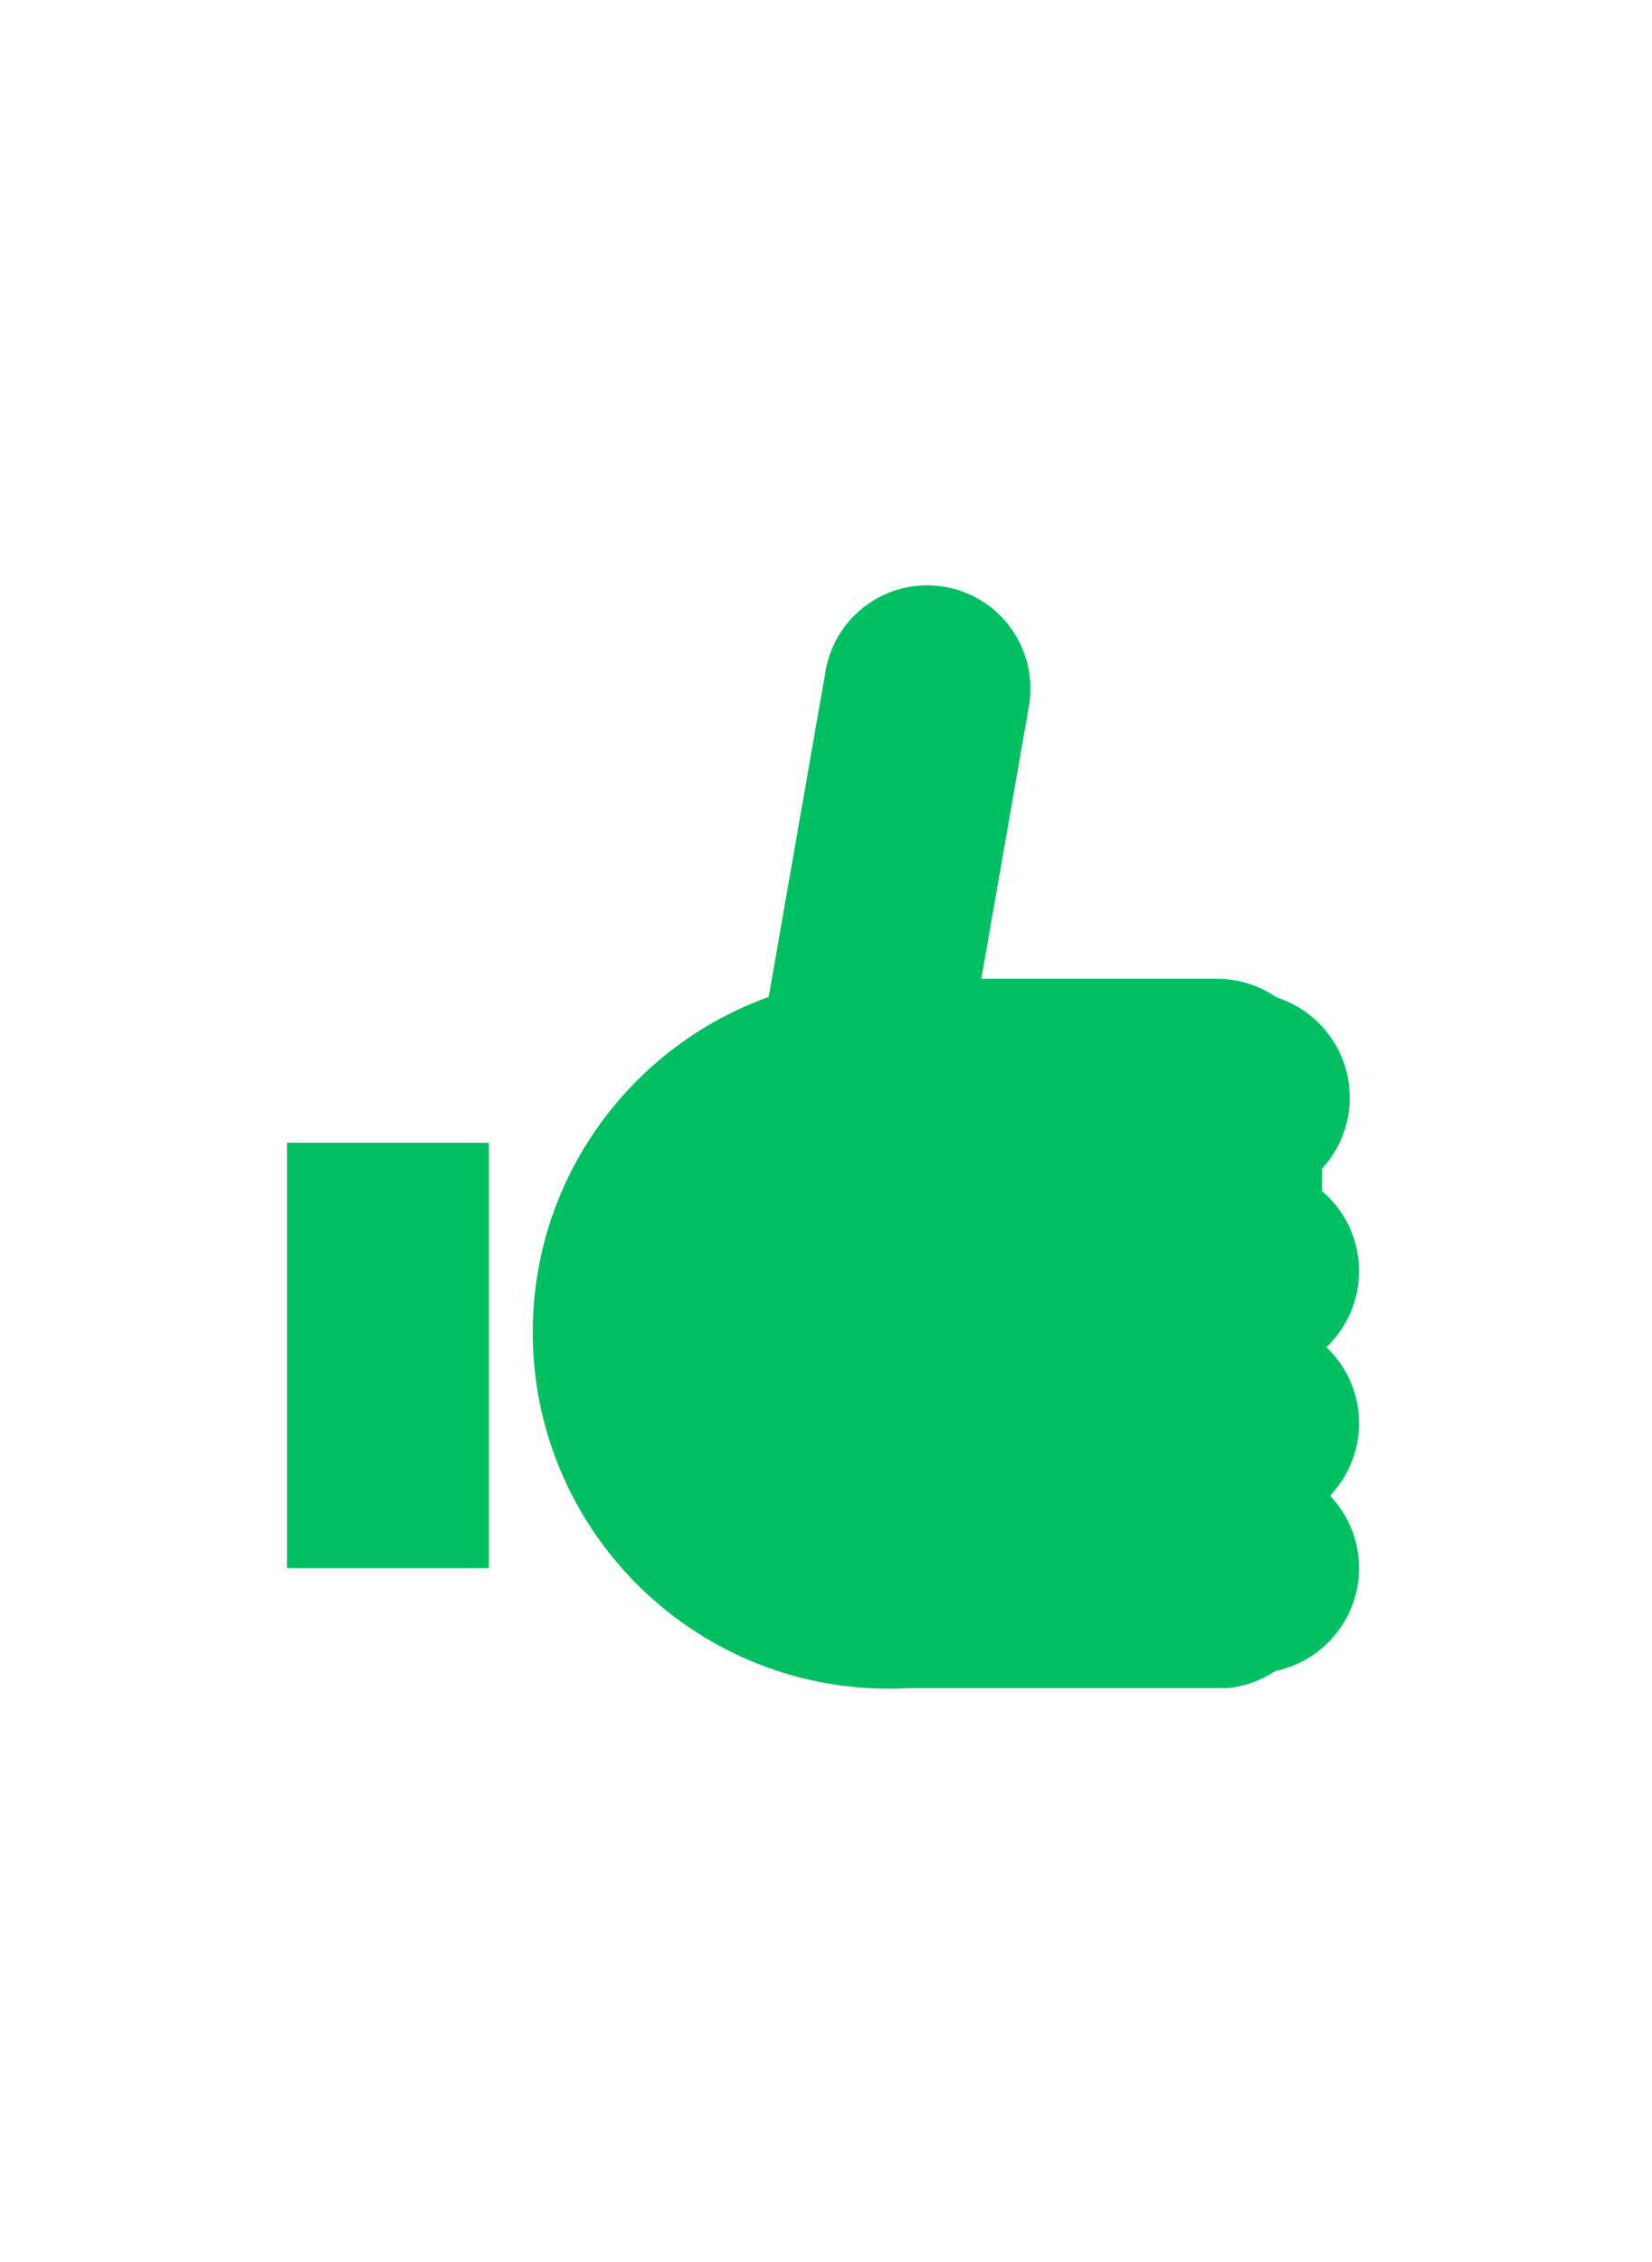 <svg xmlns="http://www.w3.org/2000/svg" width="361" zoomAndPan="magnify" viewBox="0 0 270.75 370.5" height="494" preserveAspectRatio="xMidYMid meet" version="1.0"><defs><clipPath id="5bc1ba6dfc"><path d="M 133.375 160.32 L 216.684 160.32 L 216.684 276.824 L 133.375 276.824 Z M 133.375 160.32 " clip-rule="nonzero"/></clipPath><clipPath id="f9f1b69a13"><path d="M 150.602 160.32 L 199.457 160.32 C 204.023 160.32 208.406 162.137 211.637 165.367 C 214.867 168.598 216.684 172.98 216.684 177.547 L 216.684 259.363 C 216.684 263.93 214.867 268.312 211.637 271.543 C 208.406 274.773 204.023 276.59 199.457 276.59 L 150.602 276.59 C 146.031 276.59 141.648 274.773 138.418 271.543 C 135.188 268.312 133.375 263.93 133.375 259.363 L 133.375 177.547 C 133.375 172.98 135.188 168.598 138.418 165.367 C 141.648 162.137 146.031 160.32 150.602 160.32 Z M 150.602 160.32 " clip-rule="nonzero"/></clipPath><clipPath id="35279a1182"><path d="M 87.312 159.887 L 204.012 159.887 L 204.012 276.59 L 87.312 276.59 Z M 87.312 159.887 " clip-rule="nonzero"/></clipPath><clipPath id="ff7410020e"><path d="M 145.664 159.887 C 113.434 159.887 87.312 186.012 87.312 218.238 C 87.312 250.465 113.434 276.59 145.664 276.59 C 177.891 276.59 204.012 250.465 204.012 218.238 C 204.012 186.012 177.891 159.887 145.664 159.887 Z M 145.664 159.887 " clip-rule="nonzero"/></clipPath><clipPath id="41cd9200db"><path d="M 47.031 187.172 L 80.125 187.172 L 80.125 256.844 L 47.031 256.844 Z M 47.031 187.172 " clip-rule="nonzero"/></clipPath><clipPath id="04ef3cadad"><path d="M 121 95 L 169 95 L 169 206 L 121 206 Z M 121 95 " clip-rule="nonzero"/></clipPath><clipPath id="8e24b083f2"><path d="M 138.219 93.215 L 171.535 99.031 L 152.465 208.223 L 119.148 202.406 Z M 138.219 93.215 " clip-rule="nonzero"/></clipPath><clipPath id="d21fc31372"><path d="M 154.875 96.125 C 164.074 97.73 170.23 106.492 168.625 115.691 L 155.379 191.539 C 153.77 200.738 145.012 206.895 135.809 205.285 C 126.609 203.68 120.453 194.918 122.062 185.719 L 135.309 109.871 C 136.914 100.672 145.676 94.516 154.875 96.125 Z M 154.875 96.125 " clip-rule="nonzero"/></clipPath><clipPath id="5cb7bb82c5"><path d="M 186.812 162.566 L 221.215 162.566 L 221.215 196.969 L 186.812 196.969 Z M 186.812 162.566 " clip-rule="nonzero"/></clipPath><clipPath id="910b968542"><path d="M 204.016 162.566 C 194.516 162.566 186.812 170.27 186.812 179.77 C 186.812 189.27 194.516 196.969 204.016 196.969 C 213.512 196.969 221.215 189.27 221.215 179.77 C 221.215 170.27 213.512 162.566 204.016 162.566 Z M 204.016 162.566 " clip-rule="nonzero"/></clipPath><clipPath id="937e6aa498"><path d="M 188.336 190.996 L 222.738 190.996 L 222.738 225.395 L 188.336 225.395 Z M 188.336 190.996 " clip-rule="nonzero"/></clipPath><clipPath id="92d678334b"><path d="M 205.539 190.996 C 196.039 190.996 188.336 198.695 188.336 208.195 C 188.336 217.695 196.039 225.395 205.539 225.395 C 215.039 225.395 222.738 217.695 222.738 208.195 C 222.738 198.695 215.039 190.996 205.539 190.996 Z M 205.539 190.996 " clip-rule="nonzero"/></clipPath><clipPath id="1834f928c5"><path d="M 188.336 215.91 L 222.738 215.91 L 222.738 250.312 L 188.336 250.312 Z M 188.336 215.91 " clip-rule="nonzero"/></clipPath><clipPath id="22fd345a69"><path d="M 205.539 215.91 C 196.039 215.91 188.336 223.613 188.336 233.113 C 188.336 242.613 196.039 250.312 205.539 250.312 C 215.039 250.312 222.738 242.613 222.738 233.113 C 222.738 223.613 215.039 215.91 205.539 215.91 Z M 205.539 215.91 " clip-rule="nonzero"/></clipPath><clipPath id="678f146e23"><path d="M 188.336 239.645 L 222.738 239.645 L 222.738 274.047 L 188.336 274.047 Z M 188.336 239.645 " clip-rule="nonzero"/></clipPath><clipPath id="6cfda63cae"><path d="M 205.539 239.645 C 196.039 239.645 188.336 247.344 188.336 256.844 C 188.336 266.344 196.039 274.047 205.539 274.047 C 215.039 274.047 222.738 266.344 222.738 256.844 C 222.738 247.344 215.039 239.645 205.539 239.645 Z M 205.539 239.645 " clip-rule="nonzero"/></clipPath></defs><g clip-path="url(#5bc1ba6dfc)"><g clip-path="url(#f9f1b69a13)"><path fill="#00bf63" d="M 133.375 160.32 L 216.684 160.32 L 216.684 276.496 L 133.375 276.496 Z M 133.375 160.32 " fill-opacity="1" fill-rule="nonzero"/></g></g><g clip-path="url(#35279a1182)"><g clip-path="url(#ff7410020e)"><path fill="#00bf63" d="M 87.312 159.887 L 204.012 159.887 L 204.012 276.59 L 87.312 276.59 Z M 87.312 159.887 " fill-opacity="1" fill-rule="nonzero"/></g></g><g clip-path="url(#41cd9200db)"><path fill="#00bf63" d="M 47.031 187.172 L 80.125 187.172 L 80.125 256.852 L 47.031 256.852 Z M 47.031 187.172 " fill-opacity="1" fill-rule="nonzero"/></g><g clip-path="url(#04ef3cadad)"><g clip-path="url(#8e24b083f2)"><g clip-path="url(#d21fc31372)"><path fill="#00bf63" d="M 138.219 93.215 L 171.535 99.031 L 152.465 208.223 L 119.148 202.406 Z M 138.219 93.215 " fill-opacity="1" fill-rule="nonzero"/></g></g></g><g clip-path="url(#5cb7bb82c5)"><g clip-path="url(#910b968542)"><path fill="#00bf63" d="M 186.812 162.566 L 221.215 162.566 L 221.215 196.969 L 186.812 196.969 Z M 186.812 162.566 " fill-opacity="1" fill-rule="nonzero"/></g></g><g clip-path="url(#937e6aa498)"><g clip-path="url(#92d678334b)"><path fill="#00bf63" d="M 188.336 190.996 L 222.738 190.996 L 222.738 225.395 L 188.336 225.395 Z M 188.336 190.996 " fill-opacity="1" fill-rule="nonzero"/></g></g><g clip-path="url(#1834f928c5)"><g clip-path="url(#22fd345a69)"><path fill="#00bf63" d="M 188.336 215.91 L 222.738 215.91 L 222.738 250.312 L 188.336 250.312 Z M 188.336 215.91 " fill-opacity="1" fill-rule="nonzero"/></g></g><g clip-path="url(#678f146e23)"><g clip-path="url(#6cfda63cae)"><path fill="#00bf63" d="M 188.336 239.645 L 222.738 239.645 L 222.738 274.047 L 188.336 274.047 Z M 188.336 239.645 " fill-opacity="1" fill-rule="nonzero"/></g></g></svg>